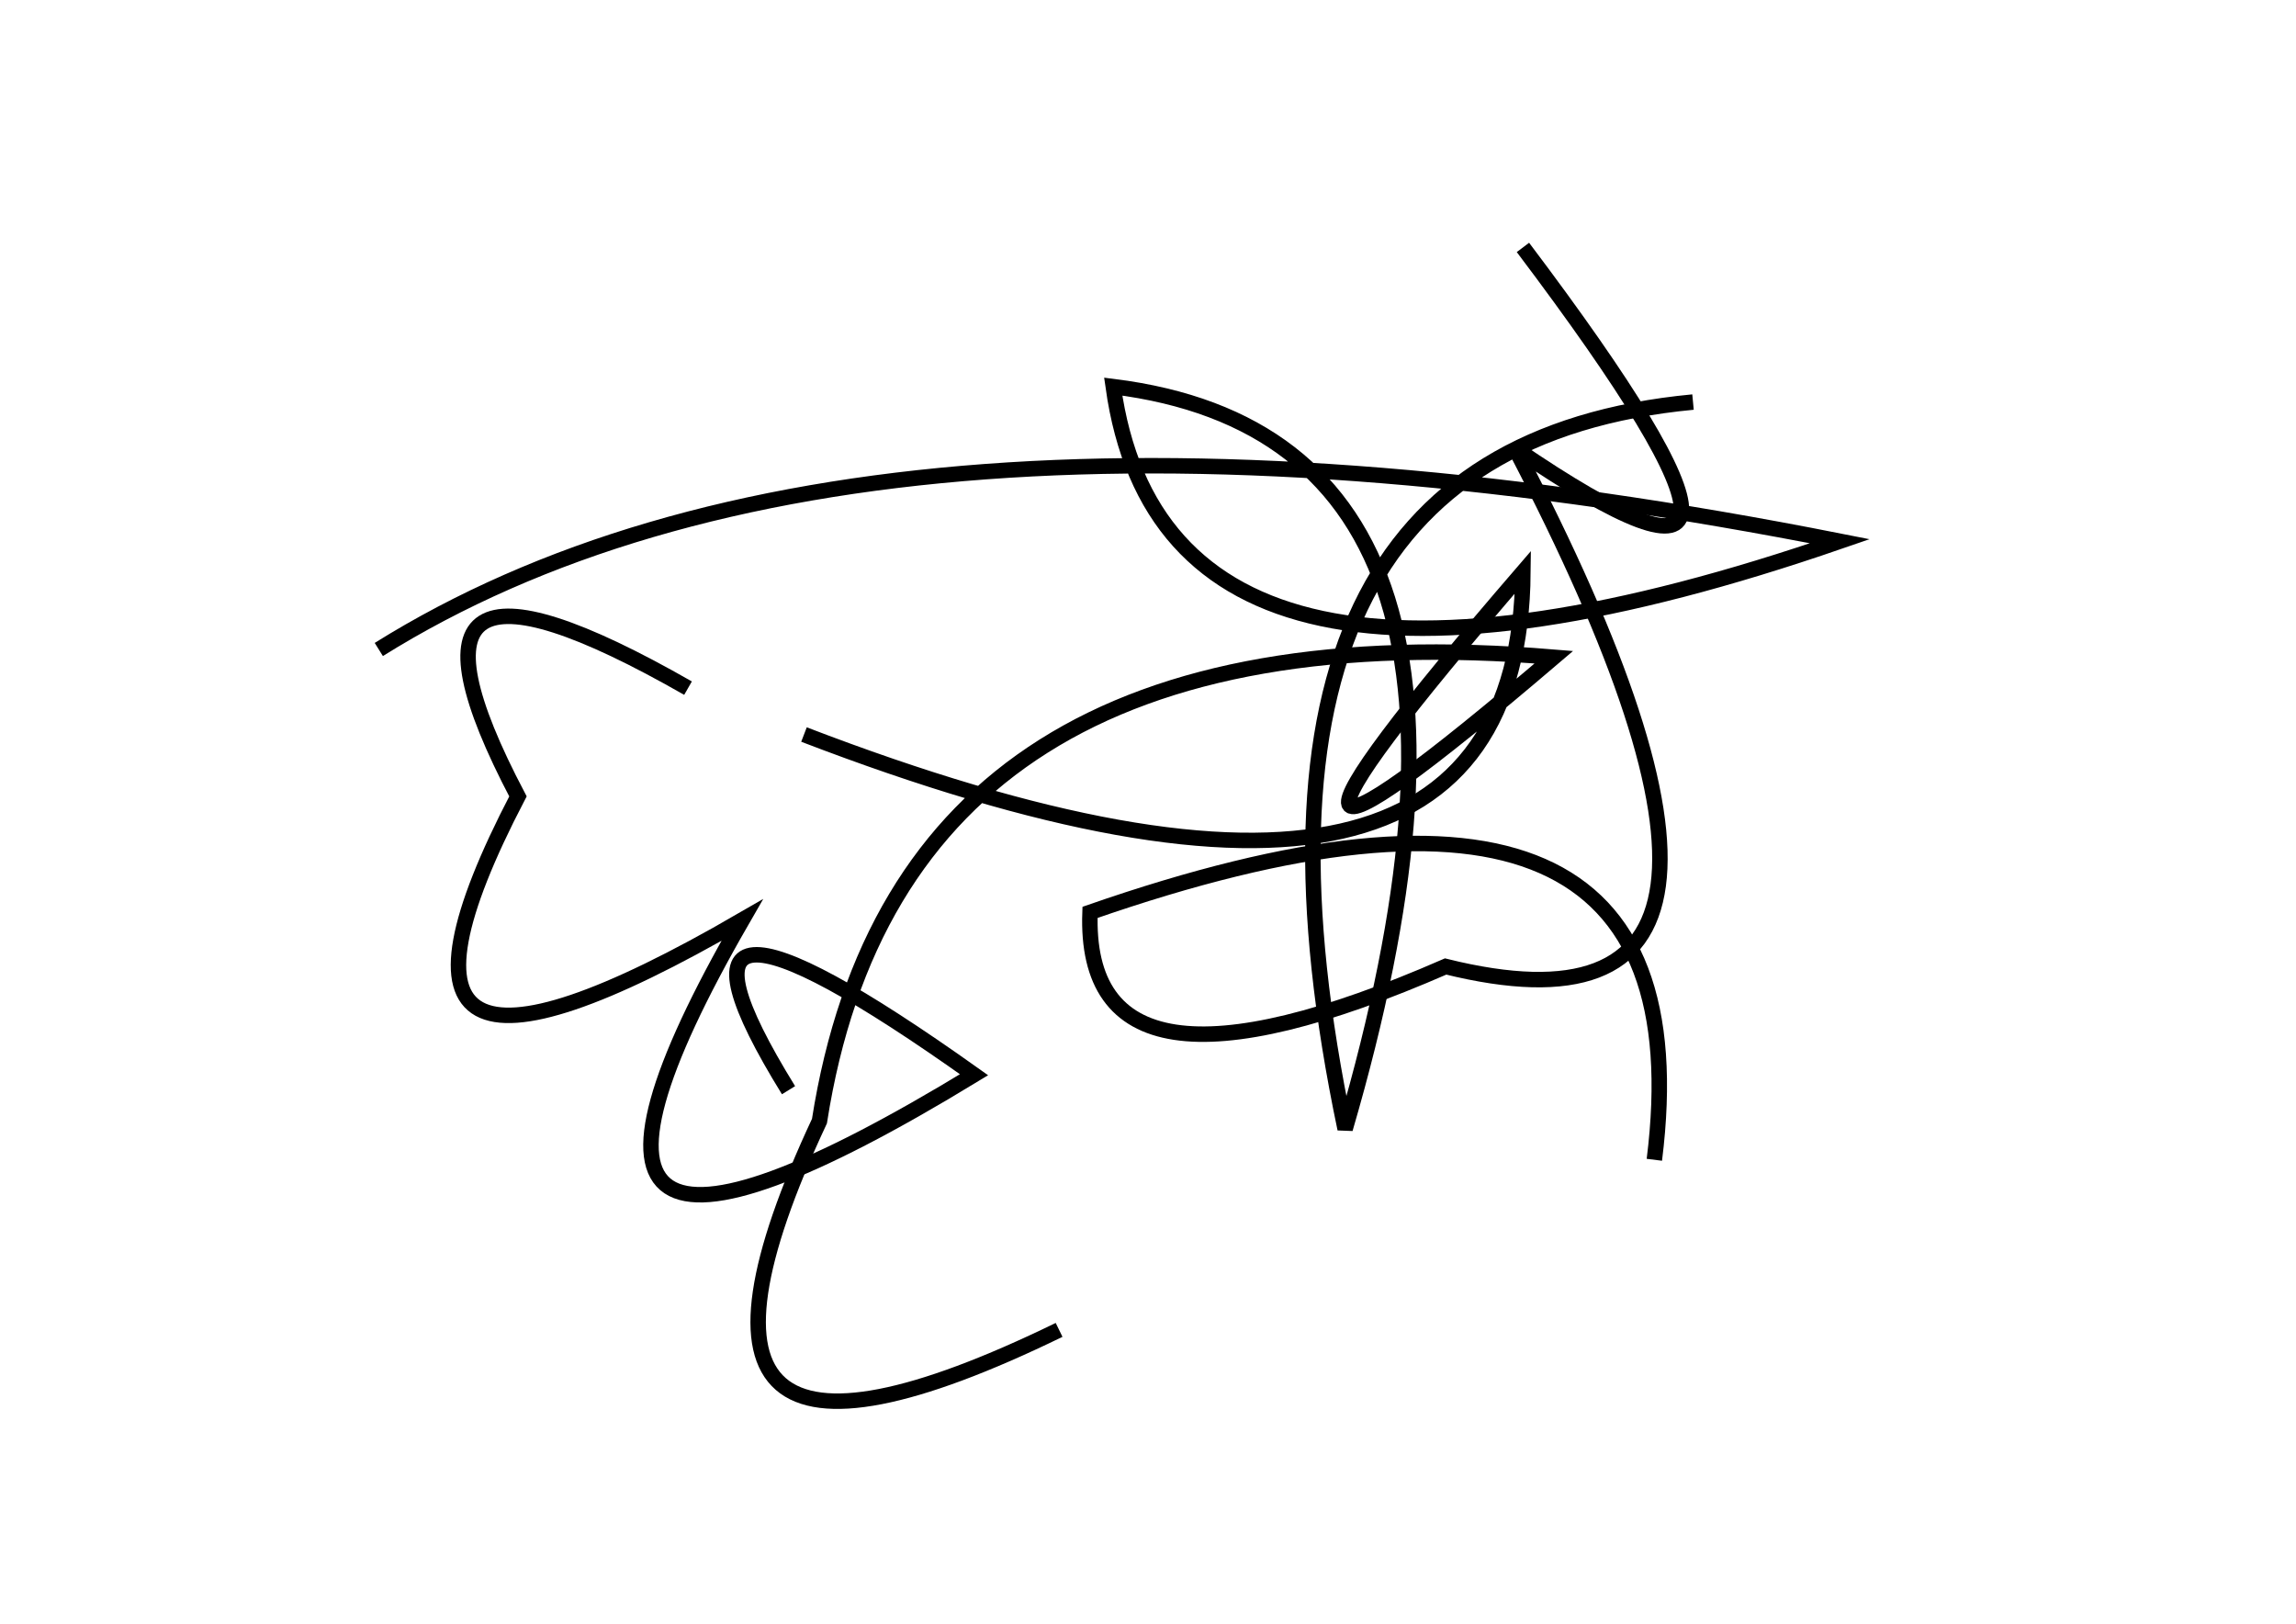<?xml version="1.0" encoding="utf-8" ?>
<svg baseProfile="full" height="210mm" version="1.1" viewBox="0 0 297 210" width="297mm" xmlns="http://www.w3.org/2000/svg" xmlns:ev="http://www.w3.org/2001/xml-events" xmlns:xlink="http://www.w3.org/1999/xlink"><defs /><g transform="translate(43,30)"><path d="M 46,59 Q 4.0,35.0 24,73 Q -0.5,120.0 53,89 Q 19.0,148.0 83,109 Q 38.0,77.0 59,111" fill="none" stroke="black" stroke-width="2" /><path d="M 61,65 Q 153.5,100.5 154,44 Q 107.0,98.5 158,55 Q 73.5,48.0 63,115 Q 37.5,169.5 94,142" fill="none" stroke="black" stroke-width="2" /><path d="M 171,120 Q 178.5,60.0 98,88 Q 97.0,115.5 144,95 Q 194.5,107.5 153,28 Q 195.5,57.0 154,2" fill="none" stroke="black" stroke-width="2" /><path d="M 176,22 Q 112.5,28.0 131,116 Q 157.0,27.0 101,20 Q 108.0,70.0 195,40 Q 68.5,15.0 6,54" fill="none" stroke="black" stroke-width="2" /></g></svg>